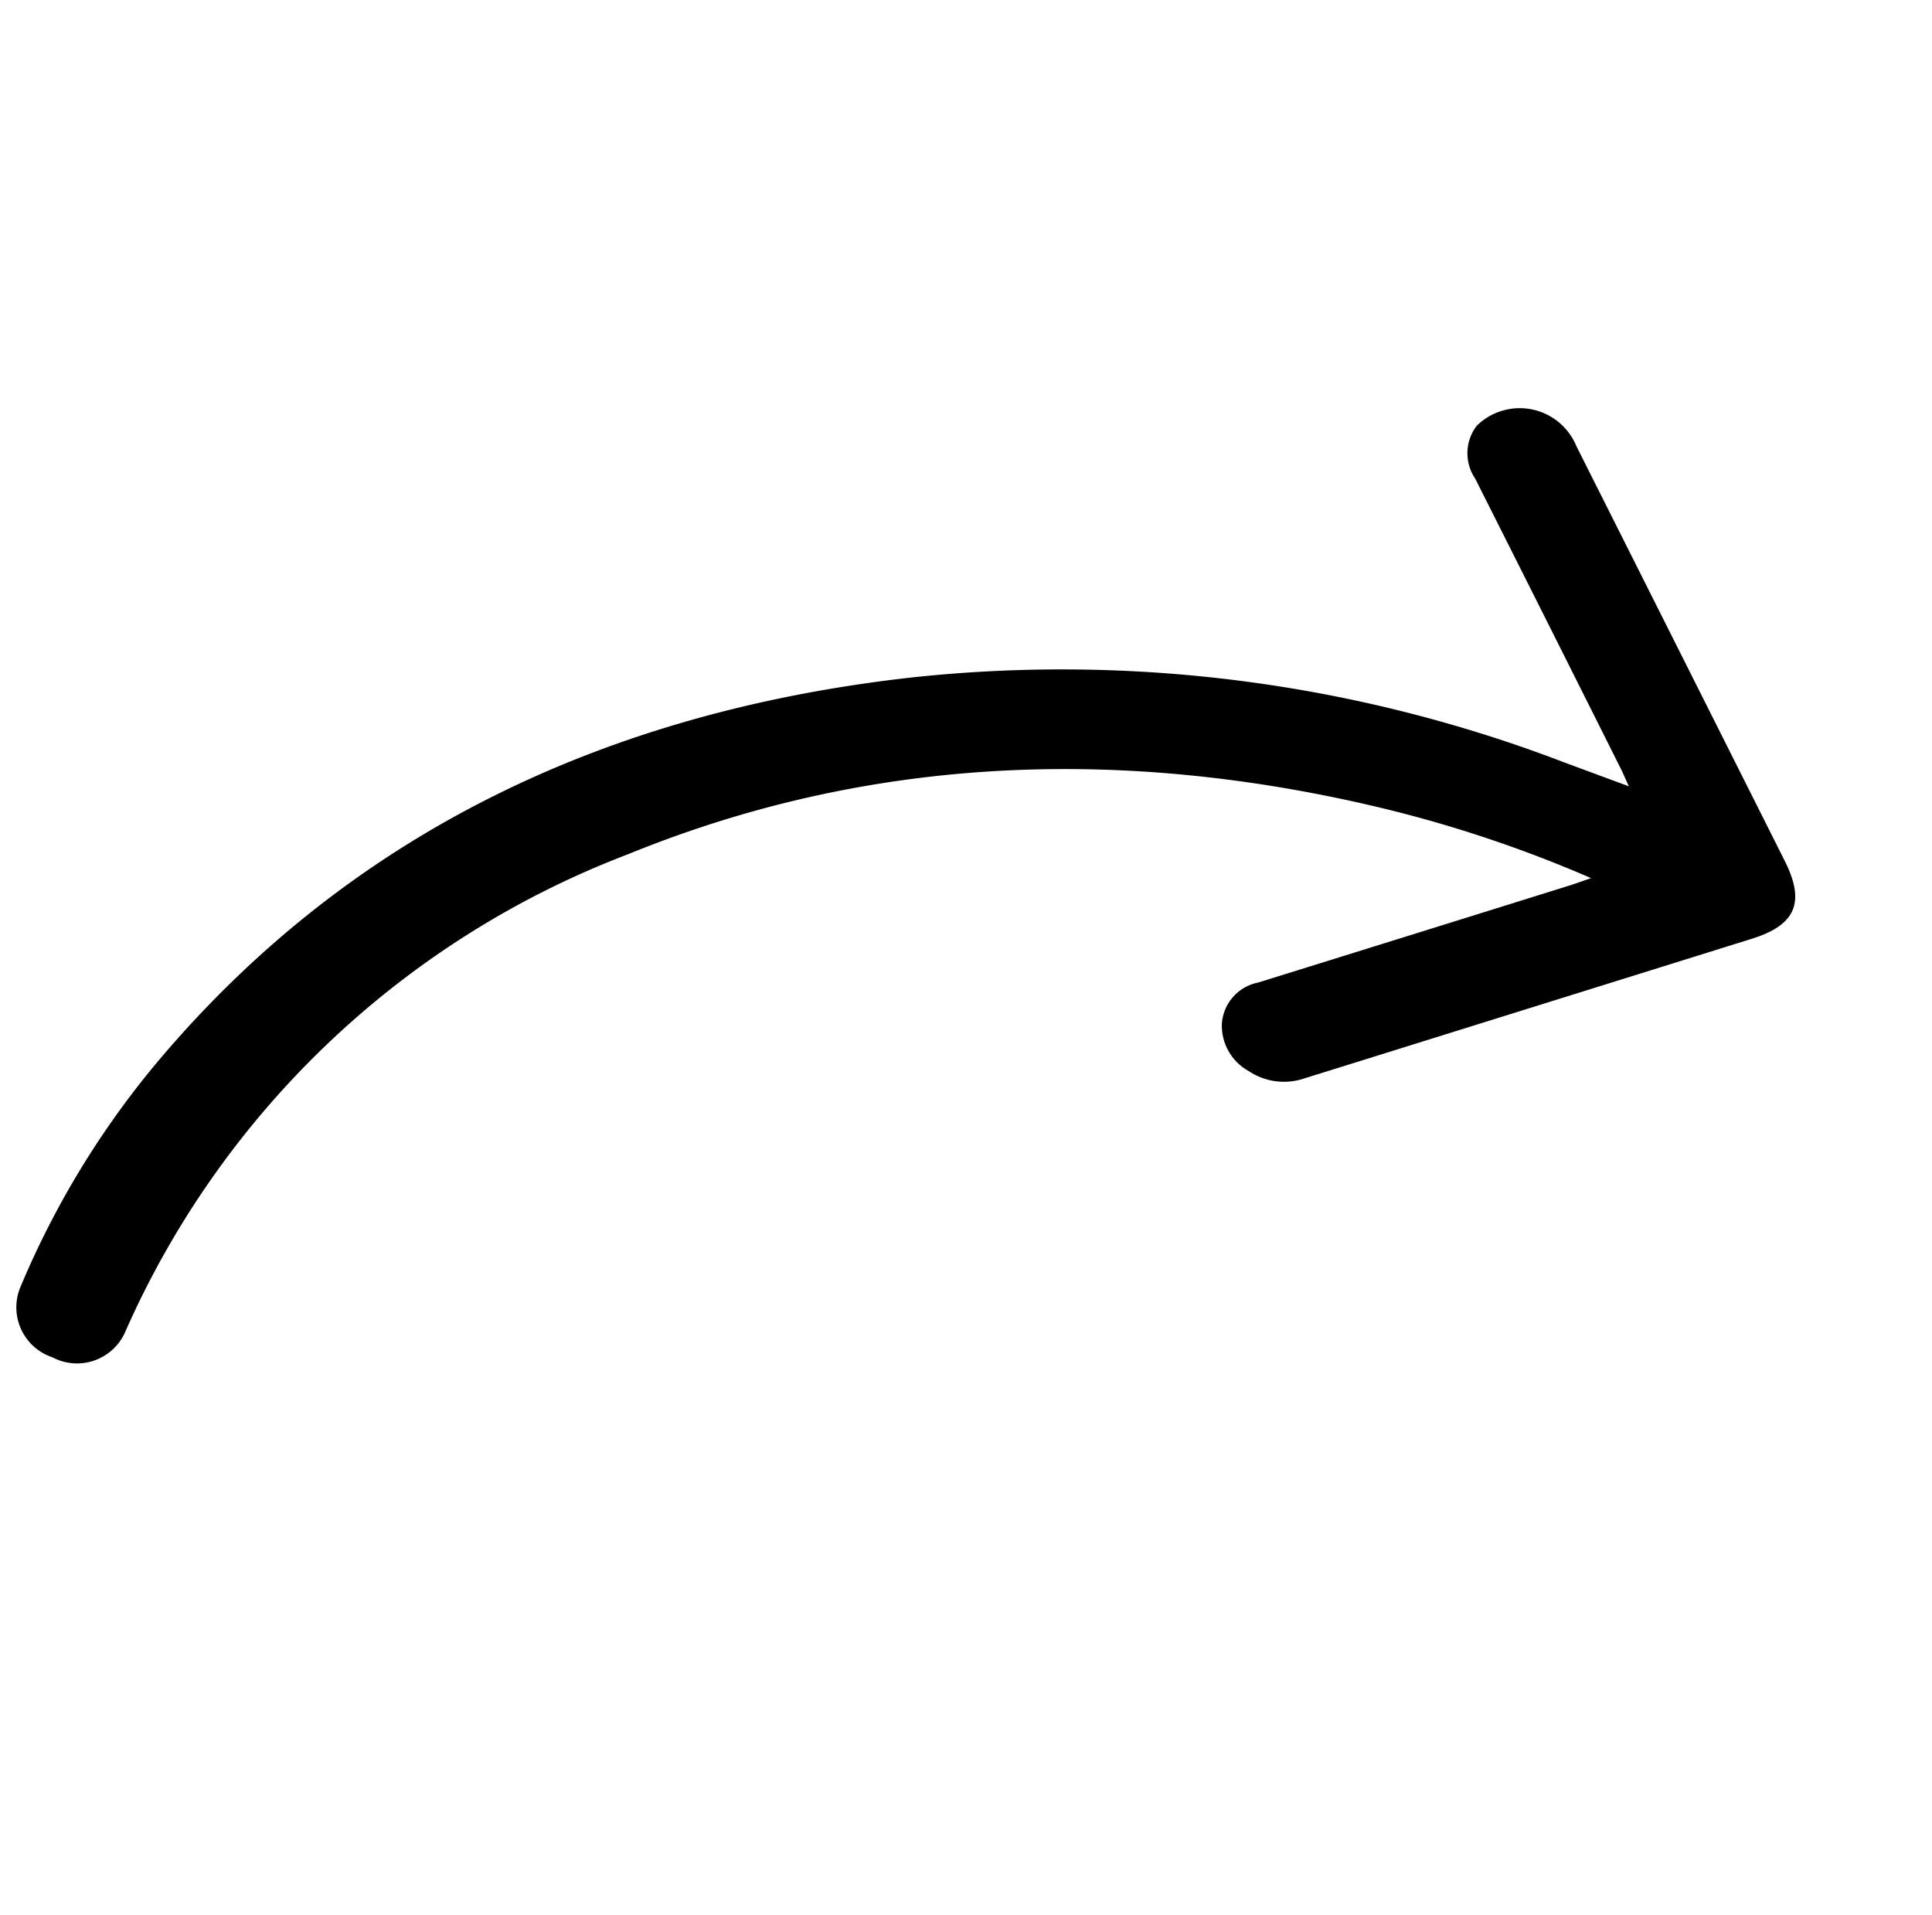 <svg xmlns="http://www.w3.org/2000/svg" width="73.453" height="72.794" viewBox="0 0 73.453 72.794">
  <g id="Group_12986" data-name="Group 12986" transform="matrix(0.391, -0.921, 0.921, 0.391, 0, 50.76)">
    <path id="Path_4432" data-name="Path 4432" d="M-371.324,631.074c-.252-.28-.4-.439-.548-.609q-4.027-4.74-8.049-9.486a1.712,1.712,0,0,0-1.99-.652,1.975,1.975,0,0,0-1.244,1.63,2.413,2.413,0,0,0,.589,2.085q1.36,1.607,2.724,3.21,4.392,5.173,8.784,10.345c1.135,1.336,2.073,1.335,3.209,0q5.714-6.729,11.425-13.46a2.328,2.328,0,0,0-.781-3.781,1.72,1.72,0,0,0-1.865.732q-3.982,4.7-7.971,9.385c-.144.169-.3.327-.51.562-.045-.946-.085-1.791-.124-2.635a53.352,53.352,0,0,0-6.705-24.044q-8.805-15.646-24.23-20.562A33.371,33.371,0,0,0-409,582.211a2,2,0,0,0-1.931,2.157,2,2,0,0,0,1.918,2.173,34.173,34.173,0,0,1,24.224,10.494c6.749,6.7,11,15.2,12.762,25.4A48.533,48.533,0,0,1-371.324,631.074Z" transform="translate(410.933 -582.21)"/>
  </g>
</svg>

